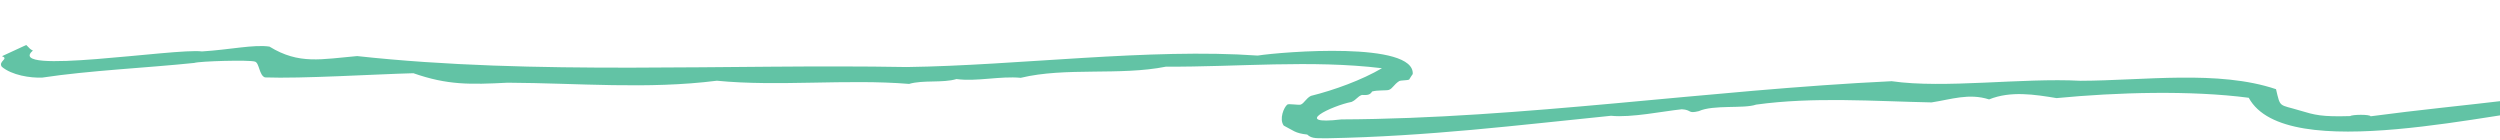 <svg width="446" height="25" viewBox="0 0 446 25" fill="none" xmlns="http://www.w3.org/2000/svg">
<g clip-path="url(#clip0_567_8)">
<path d="M4.683 8.025L5.296 8.641C5.183 8.581 5.939 9.172 5.916 8.971C0.542 13.52 31.355 8.541 36.024 9.176C40.975 8.874 45.286 7.899 48.075 8.314C53.362 11.566 57.331 10.553 63.717 10.004C95.598 13.483 129.565 11.386 161.778 11.959C181.47 11.695 205.122 8.56 224.372 9.914C228.79 9.227 252.524 7.324 252.028 13.256C252.09 13.057 251.375 14.211 251.404 14.183C251.085 14.375 249.916 14.287 249.597 14.479C248.667 15.084 248.449 15.793 247.785 16.033C247.381 16.194 245.728 16.037 244.778 16.327C244.388 17.06 243.647 16.955 242.962 16.938C242.184 17.203 242.027 17.771 241.13 18.177C237.627 18.858 230.194 22.382 239.307 21.302C271.653 21.164 304.727 16.043 337.48 14.486C346.874 15.843 360.724 13.856 371.167 14.411C382.367 14.385 395.76 12.444 406.042 15.91C406.84 19.303 406.544 18.581 410.258 19.705C412.98 20.519 414.143 20.863 419.289 20.71C419.554 20.431 422.784 20.371 422.917 20.746C431.317 19.619 439.967 18.785 448.192 17.796C454.677 16.734 462.559 14.651 469.281 15.453C470.223 16.592 467.248 15.629 467.457 16.378C468.762 16.726 469.229 16.366 470.477 16.713C471.781 17.089 471.646 17.886 472.873 17.975C484.01 17.062 495.575 16.188 507.155 16.972C521.859 20.666 536.298 21.353 551.637 22.605C562.328 22.395 568.829 26.221 580.509 25.322C595.434 24.906 617.483 27.418 591.945 27.274C583.105 28.818 574.289 26.105 566.648 27.708C565.484 26.335 564.003 27.268 562.424 26.428C548.838 22.562 531.22 25.509 517.359 22.351C516.402 20.697 513.717 22.857 513.143 20.756C510.795 19.867 508.343 19.632 505.312 19.754C500.505 18.916 496.21 19.262 490.274 19.024C483.323 19.33 472.502 21.281 466.761 20.104C466.082 19.829 466.017 20.142 465.569 19.787C465.121 19.433 465.579 19.416 464.957 19.143C463.52 18.363 461.427 18.652 459.558 19.118C459.415 19.114 459.569 18.69 458.938 18.788C445.713 19.762 407.775 29.616 401.174 17.442C390.809 16.089 377.657 16.465 366.888 17.502C362.99 16.858 358.693 16.176 354.853 17.735C351.254 16.584 348.111 17.732 344.583 18.27C334.274 18.062 323.552 17.242 313.287 18.664C311.096 19.436 305.688 18.64 303.058 19.829C301.045 20.321 301.864 19.599 300.038 19.494C296.858 19.813 290.998 21.034 287.408 20.655C270.88 22.316 254.829 24.331 236.792 24.667C235.107 24.623 234.045 24.825 233.209 24.003C231.015 23.775 230.714 23.253 229.022 22.409C228.166 21.244 229.049 19.123 229.661 18.653C229.895 18.459 231.715 18.791 232.061 18.657C232.667 18.416 233.033 17.511 233.872 17.104C238.042 16.068 242.945 14.279 246.542 12.171C233.953 10.646 220.777 11.964 208.007 11.893C199.765 13.538 190.121 11.946 182.1 13.883C178.452 13.532 174.196 14.594 170.637 14.102C168.218 14.84 164.634 14.233 162.186 14.97C151.096 14.056 138.774 15.482 127.888 14.401C115.505 15.968 103.163 14.821 90.565 14.754C83.871 15.096 79.84 15.192 73.752 13.063C67.062 13.234 53.67 14.06 47.276 13.81C46.228 13.468 46.285 11.241 45.492 10.992C44.5 10.652 35.608 10.908 34.657 11.227C26.321 12.098 15.909 12.573 7.533 13.843C5.388 13.931 2.116 13.418 0.326 11.914C-0.391 10.924 1.677 10.491 0.346 10.028" fill="#62C3A5"/>
</g>
<defs>
<clipPath id="clip0_567_8">
<rect width="446" height="25" fill="white"/>
</clipPath>
</defs>
</svg>
